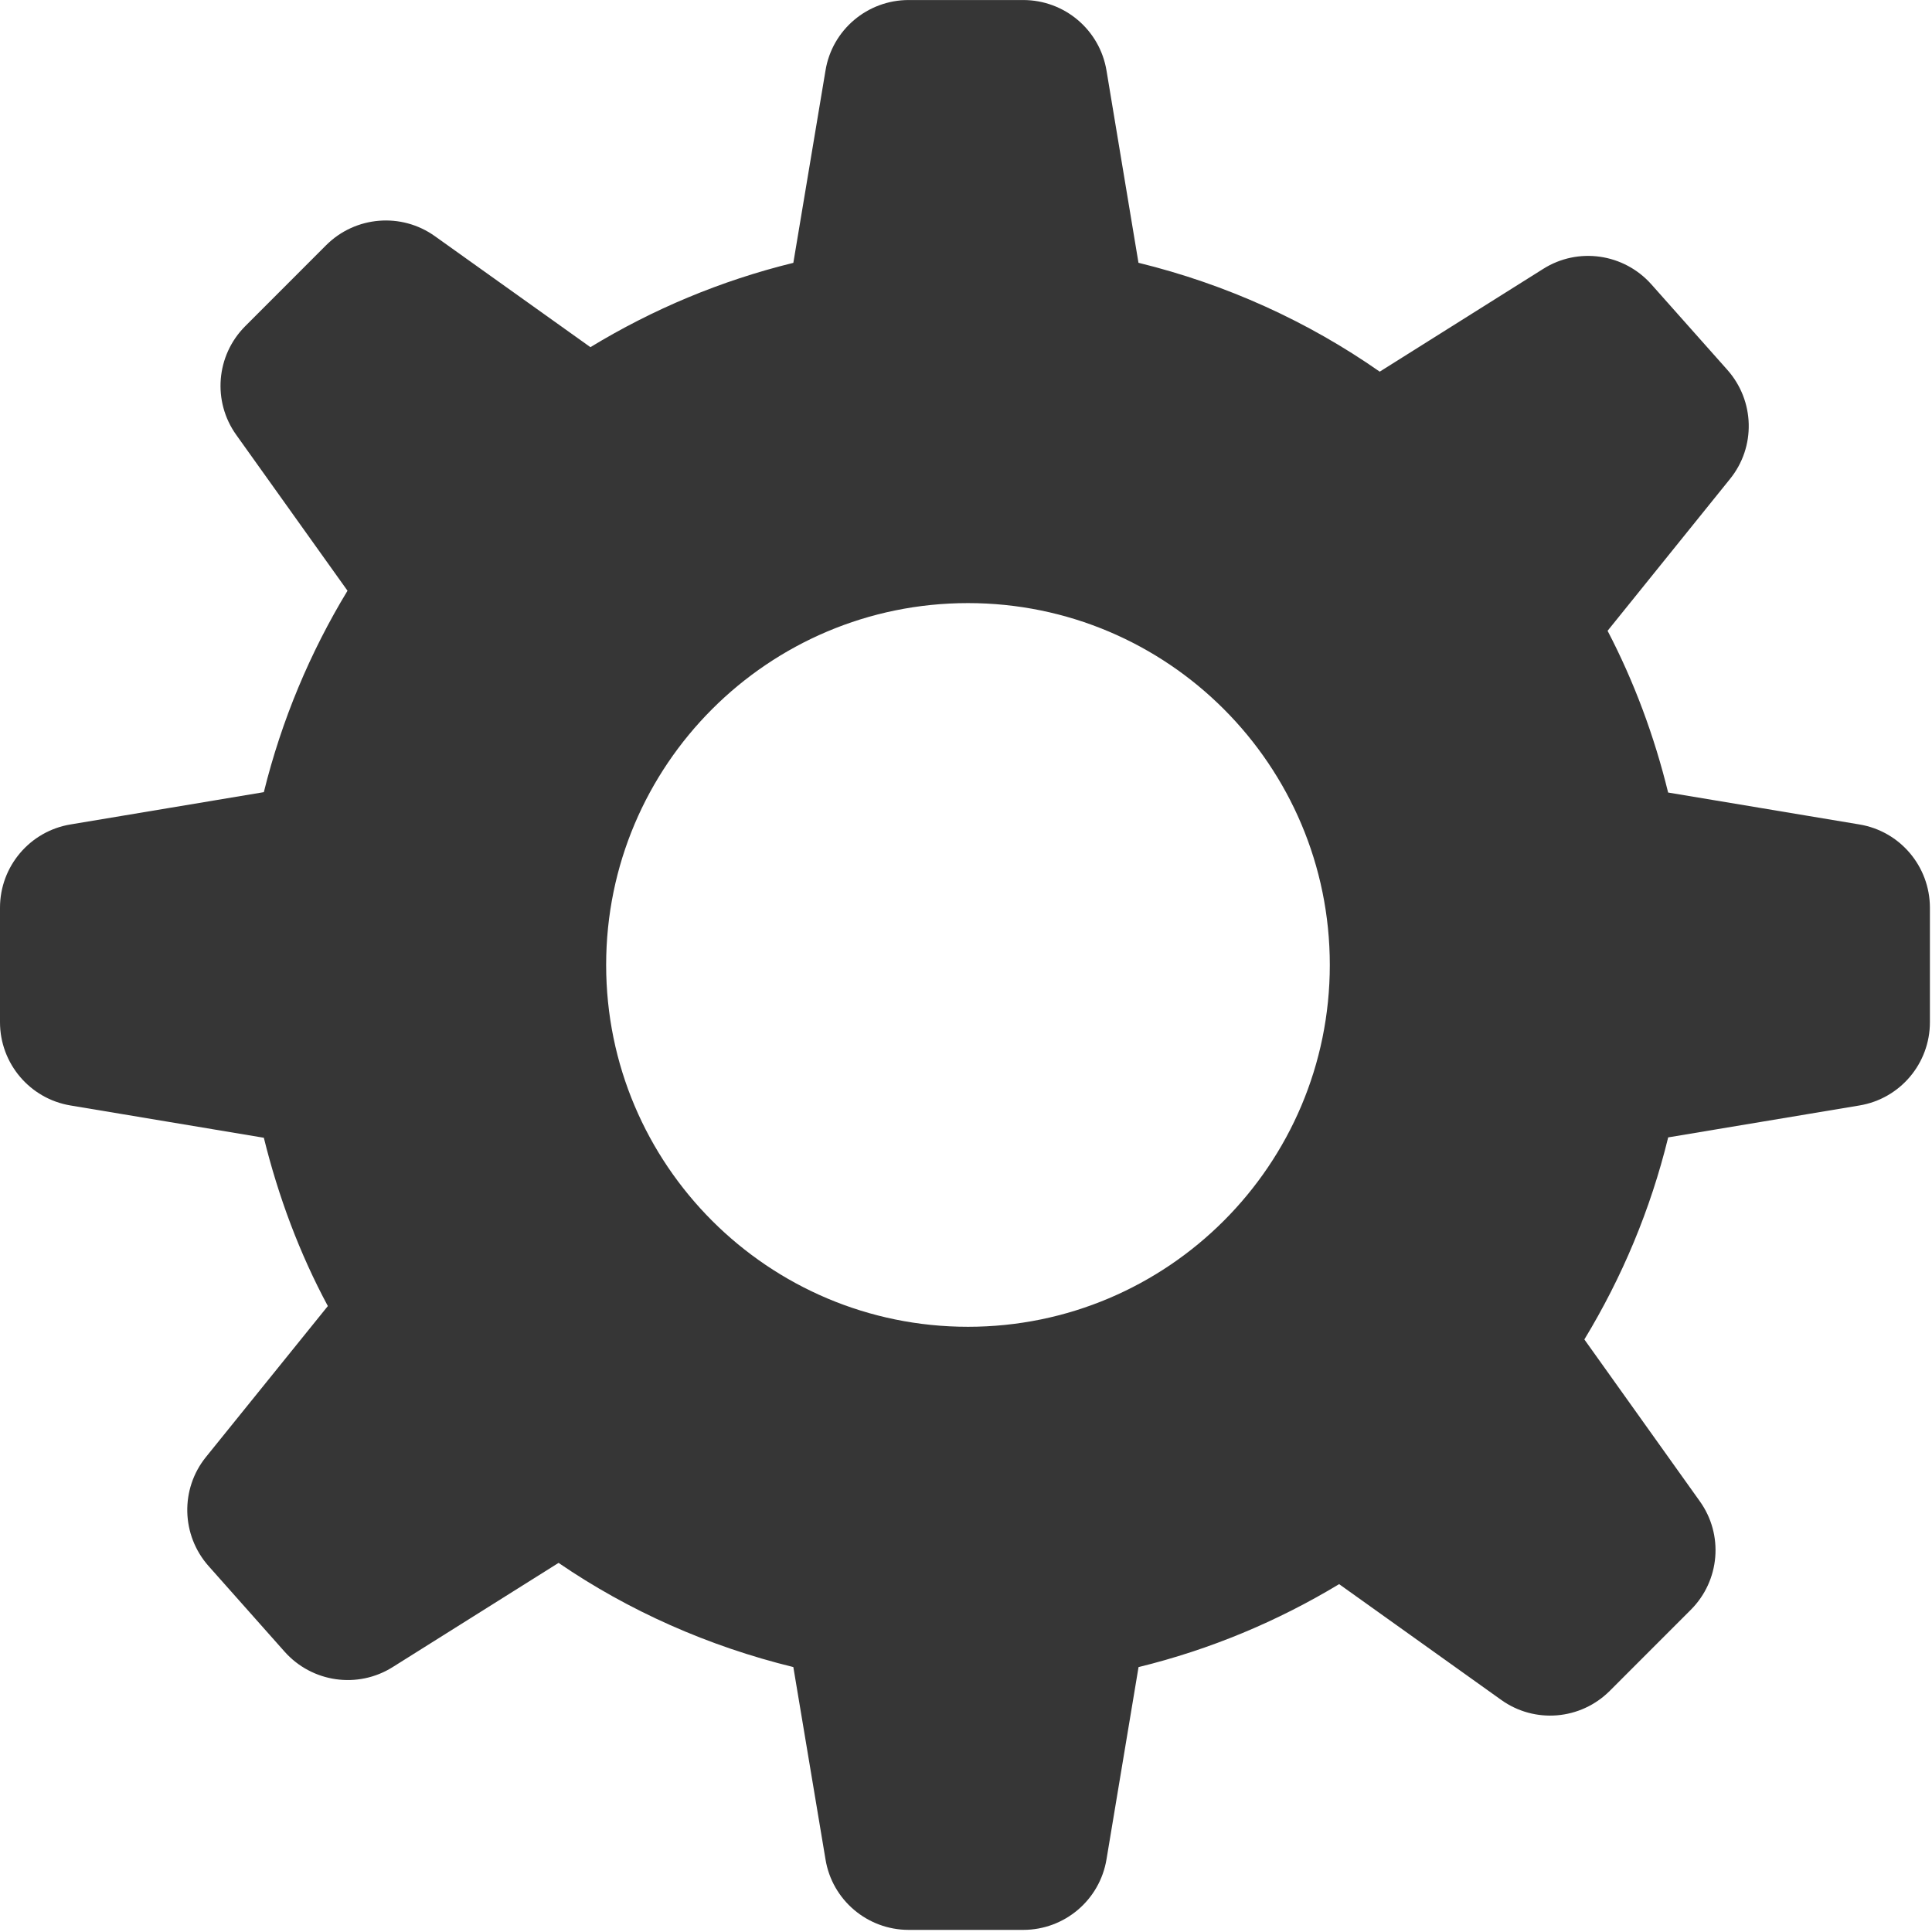 <?xml version="1.0" encoding="UTF-8"?>
<svg width="62px" height="62px" viewBox="0 0 62 62" version="1.1" xmlns="http://www.w3.org/2000/svg" xmlns:xlink="http://www.w3.org/1999/xlink" xmlns:sketch="http://www.bohemiancoding.com/sketch/ns">
    <!-- Generator: Sketch 3.3.3 (12081) - http://www.bohemiancoding.com/sketch -->
    <title>settings</title>
    <desc>Created with Sketch.</desc>
    <defs></defs>
    <g id="Page-1" stroke="none" stroke-width="1" fill="none" fill-rule="evenodd" sketch:type="MSPage">
        <g id="DM" sketch:type="MSArtboardGroup" transform="translate(-285, -189)" fill="#363636">
            <g id="settings" sketch:type="MSLayerGroup" transform="translate(285, 189)">
                <path d="M59.667,26.457 L53.532,25.433 C53.086,23.61 52.436,21.868 51.589,20.243 L55.516,15.373 C56.352,14.344 56.314,12.863 55.433,11.87 L52.993,9.124 C52.109,8.132 50.642,7.922 49.523,8.629 L44.277,11.927 C41.969,10.314 39.355,9.124 36.535,8.433 L35.509,2.265 C35.293,0.959 34.163,0.001 32.836,0.001 L29.159,0.001 C27.836,0.001 26.702,0.959 26.491,2.265 L25.459,8.435 C23.128,9.006 20.942,9.927 18.947,11.141 L13.957,7.58 C12.882,6.811 11.405,6.932 10.467,7.868 L7.869,10.468 C6.932,11.406 6.812,12.883 7.583,13.958 L11.152,18.957 C9.95,20.937 9.038,23.111 8.467,25.421 L2.264,26.457 C0.96,26.672 0,27.803 0,29.129 L0,32.803 C0,34.13 0.96,35.26 2.264,35.476 L8.467,36.512 C8.936,38.413 9.616,40.229 10.521,41.913 L6.611,46.755 C5.779,47.783 5.814,49.265 6.694,50.257 L9.132,53.003 C10.017,53.997 11.484,54.203 12.603,53.498 L17.925,50.155 C20.177,51.695 22.725,52.828 25.459,53.498 L26.491,59.667 C26.702,60.973 27.836,61.932 29.159,61.932 L32.836,61.932 C34.163,61.932 35.293,60.974 35.509,59.667 L36.537,53.499 C38.839,52.935 40.997,52.03 42.974,50.837 L48.172,54.549 C49.245,55.321 50.723,55.2 51.661,54.26 L54.259,51.661 C55.195,50.726 55.321,49.25 54.545,48.172 L50.844,42.984 C52.05,40.998 52.967,38.821 53.534,36.5 L59.669,35.476 C60.976,35.26 61.933,34.13 61.933,32.803 L61.933,29.129 C61.931,27.803 60.974,26.672 59.667,26.457 L59.667,26.457 Z M31.064,42.578 C24.652,42.578 19.452,37.377 19.452,30.966 C19.452,24.555 24.652,19.354 31.064,19.354 C37.474,19.354 42.675,24.555 42.675,30.966 C42.675,37.377 37.474,42.578 31.064,42.578 L31.064,42.578 Z" id="settings_1_" sketch:type="MSShapeGroup"></path>
            </g>
        </g>
    </g>
</svg>
